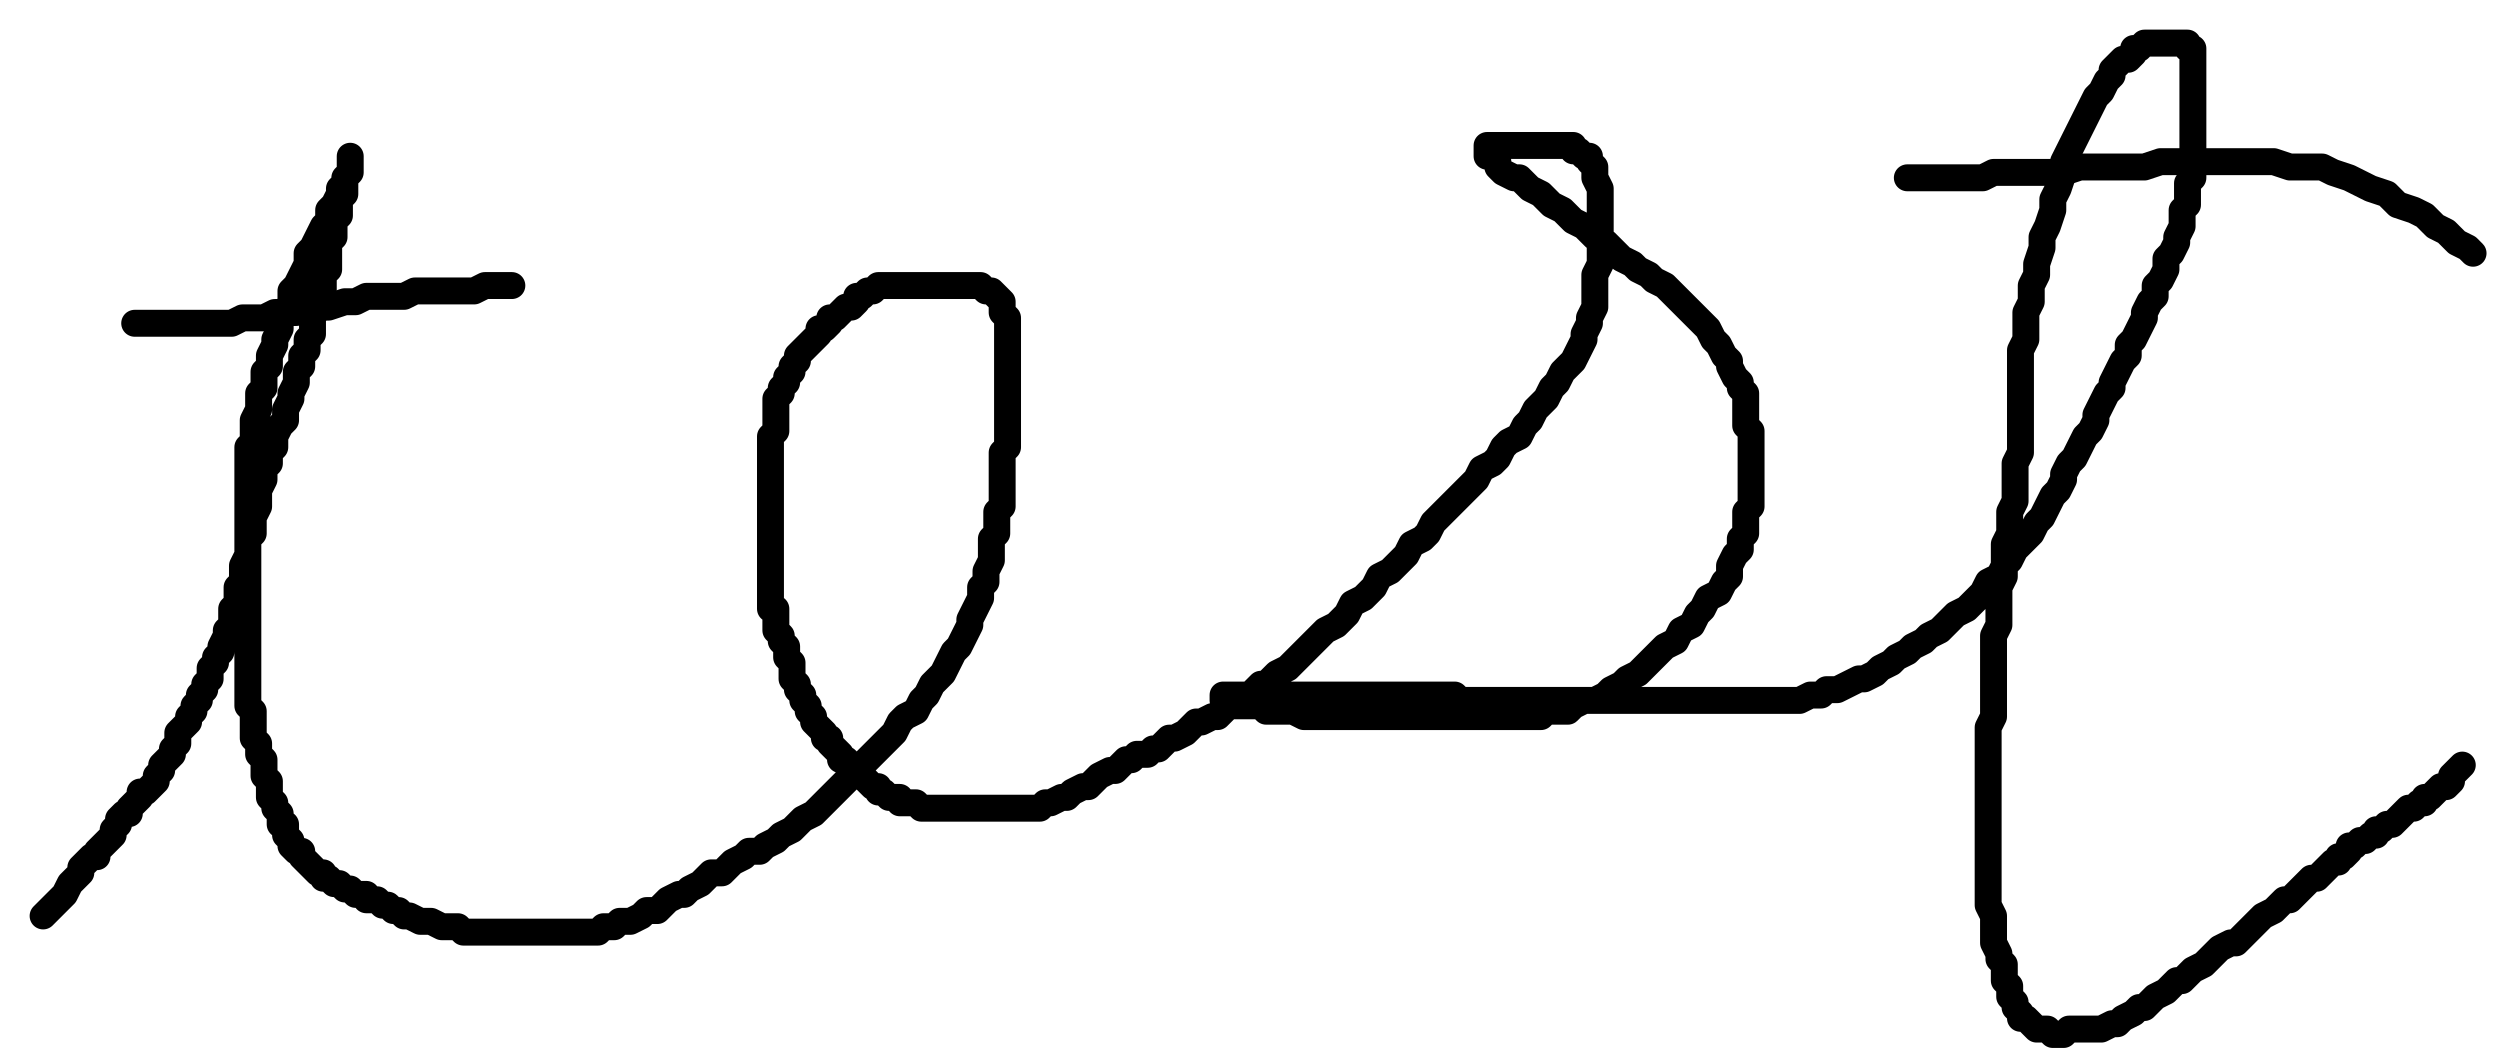 
<svg viewBox="0 0 464 197" preserveAspectRatio="xMidYMid meet" width="100%" height="100%" xmlns="http://www.w3.org/2000/svg" xmlns:xlink="http://www.w3.org/1999/xlink">
<title>DCCC0569-211B-480F-8396-7B3A6FB0557E</title>
<polyline points="8,170 10,168 11,167 12,166 13,164 14,163 15,162 15,161 16,160 17,159 18,159 18,158 19,157 20,156 20,156 21,155 21,154 22,153 22,152 23,151 24,151 24,150 25,149 26,148 26,147 27,147 28,146 29,145 29,144 30,143 30,142 31,141 32,140 32,139 33,138 33,136 34,135 35,134 35,133 36,132 36,131 37,130 37,129 38,128 38,127 39,126 39,124 40,123 40,122 41,121 41,120 42,118 42,117 43,116 43,115 43,113 44,112 44,110 44,109 45,108 45,106 45,105 46,103 46,102 46,100 47,99 47,97 47,96 48,94 48,92 48,91 49,89 49,87 50,86 50,84 51,83 51,81 52,79 53,78 53,76 54,74 54,73 55,71 55,69 56,68 56,66 57,65 57,63 58,62 58,60 58,59 59,57 59,56 60,54 60,53 60,51 61,50 61,48 61,47 61,45 62,44 62,43 62,41 63,40 63,39 63,38 63,37 64,36 64,35 64,34 64,33 65,32 65,31 65,30 65,30 65,29 65,29 65,30 65,30 65,31 65,32 64,33 64,34 63,35 63,36 62,38 61,39 61,41 60,42 59,44 58,46 57,47 57,49 56,51 55,53 54,54 54,56 53,58 52,59 52,61 51,63 51,64 50,66 50,68 49,69 49,71 49,72 48,73 48,75 48,76 47,78 47,79 47,81 47,82 46,83 46,85 46,86 46,88 46,89 46,91 46,92 46,93 46,94 46,96 46,97 46,98 46,99 46,100 46,102 46,103 46,104 46,105 46,106 46,107 46,108 46,109 46,110 46,111 46,112 46,113 46,114 46,115 46,116 46,117 46,118 46,119 46,120 46,121 46,122 46,123 46,124 46,125 46,126 46,127 46,127 46,128 46,129 46,130 46,131 47,132 47,133 47,134 47,135 47,136 47,137 48,138 48,138 48,139 48,140 49,141 49,142 49,143 49,144 50,145 50,146 50,147 50,148 51,149 51,149 51,150 52,151 52,152 52,153 53,153 53,154 53,155 54,156 54,157 55,158 56,158 56,159 57,160 58,161 58,161 59,162 60,162 60,163 61,163 62,164 63,164 64,165 65,165 66,166 67,166 68,166 68,167 70,167 71,168 72,168 73,169 74,169 75,170 76,170 78,171 79,171 80,171 82,172 83,172 85,172 86,173 88,173 89,173 91,173 92,173 94,173 95,173 97,173 99,173 100,173 102,173 103,173 105,173 106,173 108,173 109,173 111,173 112,172 114,172 115,171 117,171 119,170 120,169 122,169 123,168 124,167 126,166 127,166 128,165 130,164 131,163 132,162 134,162 135,161 136,160 138,159 139,158 141,158 142,157 144,156 145,155 147,154 148,153 149,152 151,151 152,150 153,149 155,147 156,146 157,145 158,144 160,142 161,141 162,140 163,139 165,137 166,136 167,134 168,133 170,132 171,130 172,129 173,127 174,126 175,125 176,123 177,121 178,120 179,118 180,116 180,115 181,113 182,111 182,109 183,108 183,106 184,104 184,102 184,100 185,99 185,97 185,95 186,94 186,92 186,91 186,89 186,87 186,86 186,84 187,83 187,81 187,80 187,79 187,78 187,76 187,75 187,74 187,73 187,72 187,71 187,70 187,69 187,68 187,68 187,67 187,66 187,64 187,63 187,62 187,61 187,60 187,59 187,59 186,58 186,57 186,56 185,55 185,55 184,54 183,54 182,53 181,53 180,53 179,53 178,53 177,53 176,53 175,53 174,53 173,53 173,53 172,53 171,53 170,53 169,53 168,53 168,53 167,53 166,53 165,53 164,53 163,53 162,54 162,54 161,54 160,55 159,55 159,56 158,57 157,57 156,58 156,58 155,59 154,59 154,60 153,61 152,61 152,62 151,63 150,64 150,64 149,65 148,66 148,67 147,68 147,69 146,70 146,71 145,72 145,73 144,74 144,75 144,76 144,77 144,78 144,79 144,80 143,81 143,82 143,83 143,84 143,85 143,86 143,87 143,87 143,88 143,89 143,90 143,91 143,92 143,93 143,94 143,95 143,96 143,97 143,98 143,98 143,99 143,100 143,101 143,101 143,102 143,103 143,104 143,104 143,105 143,106 143,107 143,108 143,108 143,109 143,110 143,111 143,112 143,113 144,113 144,114 144,115 144,116 144,117 145,118 145,119 145,119 146,120 146,121 146,122 147,123 147,124 147,125 147,126 148,127 148,127 148,128 149,129 149,130 150,131 150,132 151,133 151,134 152,135 152,135 153,136 153,137 154,137 154,138 155,139 155,139 156,140 156,141 157,141 158,142 159,143 160,143 160,144 161,145 161,145 162,146 163,146 163,147 164,147 165,148 166,148 167,148 167,149 168,149 169,149 170,149 171,150 172,150 173,150 174,150 174,150 175,150 176,150 177,150 178,150 179,150 180,150 181,150 182,150 183,150 184,150 185,150 186,150 187,150 189,150 190,150 191,150 193,150 194,149 195,149 197,148 198,148 199,147 201,146 202,146 203,145 204,144 206,143 207,143 208,142 209,141 210,141 211,140 213,140 214,139 215,139 216,138 217,137 218,137 220,136 221,135 222,134 223,134 225,133 226,133 227,132 228,131 230,131 231,130 232,129 233,128 234,127 235,127 236,126 237,125 239,124 240,123 241,122 242,121 243,120 244,119 245,118 246,117 248,116 249,115 250,114 251,112 253,111 254,110 255,109 256,107 258,106 259,105 260,104 261,103 262,101 264,100 265,99 266,97 267,96 268,95 269,94 271,92 272,91 273,90 274,89 275,87 277,86 278,85 279,83 280,82 282,81 283,79 284,78 285,76 286,75 287,74 288,72 289,71 290,69 291,68 292,67 293,65 294,63 294,62 295,60 295,59 296,57 296,55 296,54 296,52 296,51 297,49 297,47 297,46 297,44 297,43 297,41 297,40 297,38 297,37 297,36 297,35 296,33 296,32 296,31 295,30 295,29 294,29 293,28 292,28 292,27 291,27 290,27 289,27 288,27 288,27 287,27 286,27 285,27 284,27 283,27 282,27 281,27 280,27 279,27 278,27 277,27 277,27 276,27 276,28 276,28 276,29 277,29 278,30 278,31 279,32 281,33 282,33 283,34 284,35 286,36 287,37 288,38 290,39 291,40 292,41 294,42 295,43 296,44 298,45 299,46 301,48 303,49 304,50 306,51 307,52 309,53 311,55 312,56 313,57 315,59 316,60 317,61 318,63 319,64 320,66 321,67 321,68 322,70 323,71 323,72 324,73 324,75 324,76 324,77 324,79 325,80 325,82 325,83 325,85 325,87 325,89 325,90 325,92 325,94 324,95 324,97 324,99 323,100 323,102 322,103 321,105 321,107 320,108 319,110 317,111 316,113 315,114 314,116 312,117 311,119 309,120 307,122 306,123 304,125 302,126 301,127 299,128 298,129 296,130 294,130 292,131 291,132 289,132 287,132 286,133 284,133 283,133 281,133 279,133 277,133 276,133 274,133 272,133 271,133 269,133 268,133 266,133 264,133 263,133 261,133 260,133 258,133 256,133 255,133 253,133 252,133 250,133 249,133 247,133 246,133 244,133 243,133 242,133 240,132 239,132 238,132 237,132 235,132 234,131 233,131 232,131 232,131 231,131 230,131 229,130 228,130 227,130 227,130 227,130 227,129 227,129 228,129 230,129 231,129 232,129 233,129 235,129 236,129 238,129 239,129 241,129 242,129 244,129 245,129 247,129 249,129 250,129 252,129 253,129 255,129 256,129 258,129 259,129 261,129 262,129 264,129 265,129 267,129 268,129 270,129 271,130 273,130 275,130 276,130 278,130 279,130 281,130 282,130 284,130 285,130 287,130 288,130 290,130 292,130 293,130 295,130 297,130 299,130 301,130 302,130 304,130 306,130 308,130 310,130 312,130 314,130 316,130 318,130 320,130 322,130 324,130 326,130 328,130 330,130 332,130 334,130 336,129 338,129 339,128 341,128 343,127 345,126 346,126 348,125 349,124 351,123 352,122 354,121 355,120 357,119 358,118 360,117 362,115 363,114 365,113 367,111 368,110 369,108 371,107 372,105 373,104 374,102 375,101 377,99 378,97 379,96 380,94 381,92 382,91 383,89 383,88 384,86 385,85 386,83 387,81 388,80 389,78 389,77 390,75 391,73 392,72 392,71 393,69 394,67 395,66 395,64 396,63 397,61 398,59 398,58 399,56 400,55 400,53 401,52 402,50 402,48 403,47 404,45 404,44 405,42 405,41 405,39 406,38 406,36 406,34 407,33 407,31 407,30 407,28 407,27 407,25 407,24 407,23 407,21 407,20 407,19 407,17 407,16 407,15 407,14 407,13 407,12 407,11 407,10 407,10 407,9 406,9 406,8 405,8 404,8 403,8 402,8 401,8 400,8 399,8 398,8 398,8 397,9 396,9 396,10 395,11 394,11 393,12 392,13 392,14 391,15 390,17 389,18 388,20 387,22 386,24 385,26 384,28 383,30 383,32 382,35 381,37 381,39 380,42 379,44 379,46 378,49 378,51 377,53 377,56 376,58 376,60 376,63 375,65 375,67 375,69 375,71 375,72 375,74 375,76 375,78 375,79 375,81 375,83 375,84 374,86 374,88 374,90 374,91 374,93 373,95 373,97 373,99 372,101 372,103 372,105 372,107 371,109 371,112 371,114 371,116 370,118 370,120 370,123 370,125 370,127 370,129 370,131 370,133 369,135 369,137 369,139 369,141 369,143 369,145 369,147 369,149 369,151 369,152 369,154 369,156 369,158 369,159 369,161 369,162 369,164 369,165 369,167 369,168 370,170 370,171 370,172 370,174 370,175 371,177 371,178 372,179 372,181 372,182 373,183 373,185 374,186 374,187 375,188 375,189 376,189 377,190 378,191 379,191 380,191 381,192 382,192 383,192 384,191 385,191 387,191 388,191 389,191 390,191 392,190 393,190 394,189 396,188 397,187 398,187 399,186 400,185 402,184 403,183 404,182 405,182 406,181 407,180 409,179 410,178 411,177 412,176 414,175 415,175 416,174 418,172 419,171 420,170 422,169 423,168 424,167 425,167 426,166 427,165 428,164 429,163 430,163 431,162 432,161 433,160 434,160 434,159 435,159 436,158 436,157 437,157 438,156 438,156 439,156 440,155 441,155 441,154 442,154 443,153 444,153 445,152 446,151 446,151 447,150 448,150 449,149 450,149 450,148 451,148 452,147 453,146 454,146 455,145 455,144 456,143 456,143 457,142 456,143" fill="none" stroke="black" stroke-width="5" stroke-linecap="round" stroke-linejoin="round" />
<polyline points="25,60 28,60 29,60 31,60 32,60 33,60 35,60 36,60 38,60 40,60 41,60 43,60 45,59 47,59 49,59 51,58 53,58 55,58 57,57 59,57 61,57 64,56 66,56 68,55 70,55 72,55 75,55 77,54 79,54 82,54 85,54 88,54 90,53 93,53 94,53 95,53 94,53" fill="none" stroke="black" stroke-width="5" stroke-linecap="round" stroke-linejoin="round" />
<polyline points="354,33 359,33 361,33 363,33 365,33 368,33 370,32 372,32 375,32 377,32 380,32 383,32 386,31 389,31 392,31 395,31 398,31 401,30 405,30 408,30 412,30 415,30 419,30 422,30 425,31 428,31 431,31 433,32 436,33 438,34 440,35 443,36 445,38 448,39 450,40 452,42 454,43 456,45 458,46 459,47 458,46" fill="none" stroke="black" stroke-width="5" stroke-linecap="round" stroke-linejoin="round" />
</svg>
